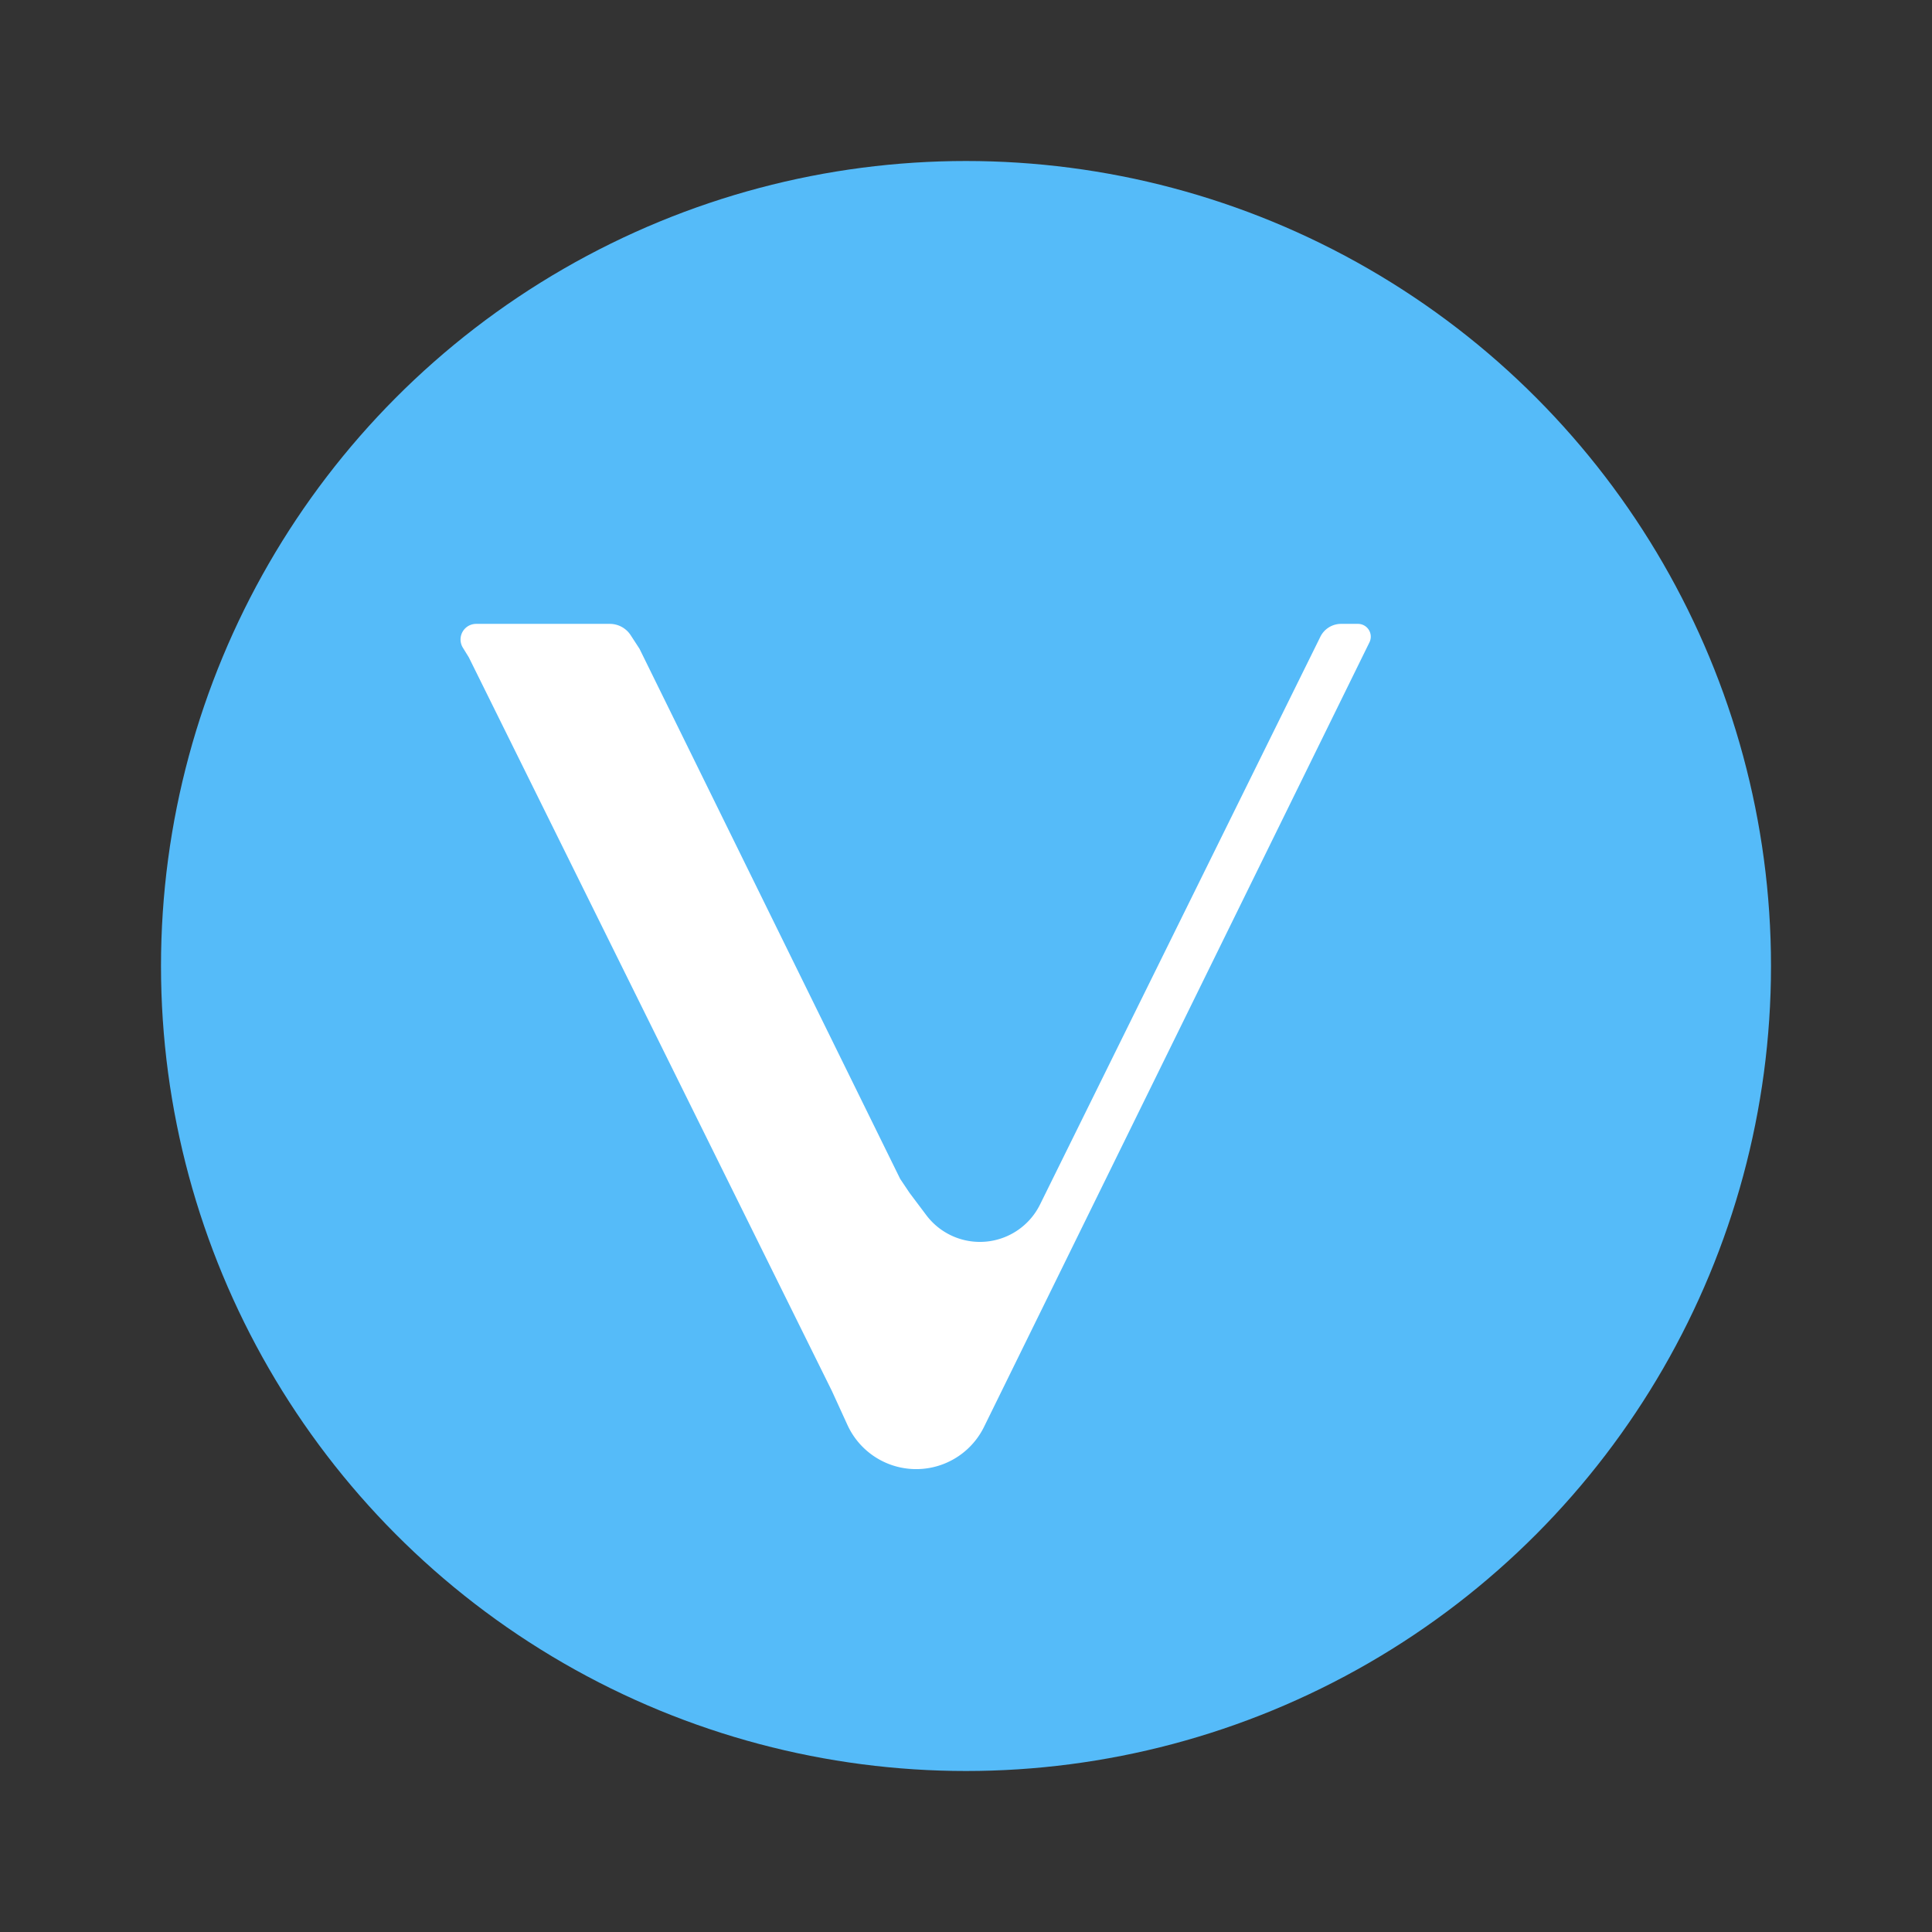 <svg width="24" height="24" fill="none" viewBox="-2 -2 24 24" id="vet" x="384" y="484" xmlns="http://www.w3.org/2000/svg">
        <rect x="-2" y="-2" width="24" height="24" fill="#333333" stroke="none"/>
        <circle cx="10" cy="10" r="10" fill="#55BBF9"/>
        <path d="M14.87 5.75h-.211a.287.287 0 00-.257.16l-3.482 7.052a.833.833 0 01-1.414.132L9.3 12.82l-.118-.176-3.238-6.585-.11-.169a.309.309 0 00-.258-.14h-1.66a.194.194 0 00-.166.296l.074.12 4.51 9.113.194.424a.939.939 0 001.696.022l4.788-9.746a.159.159 0 00-.142-.229z" fill="#fff"/>
    </svg>